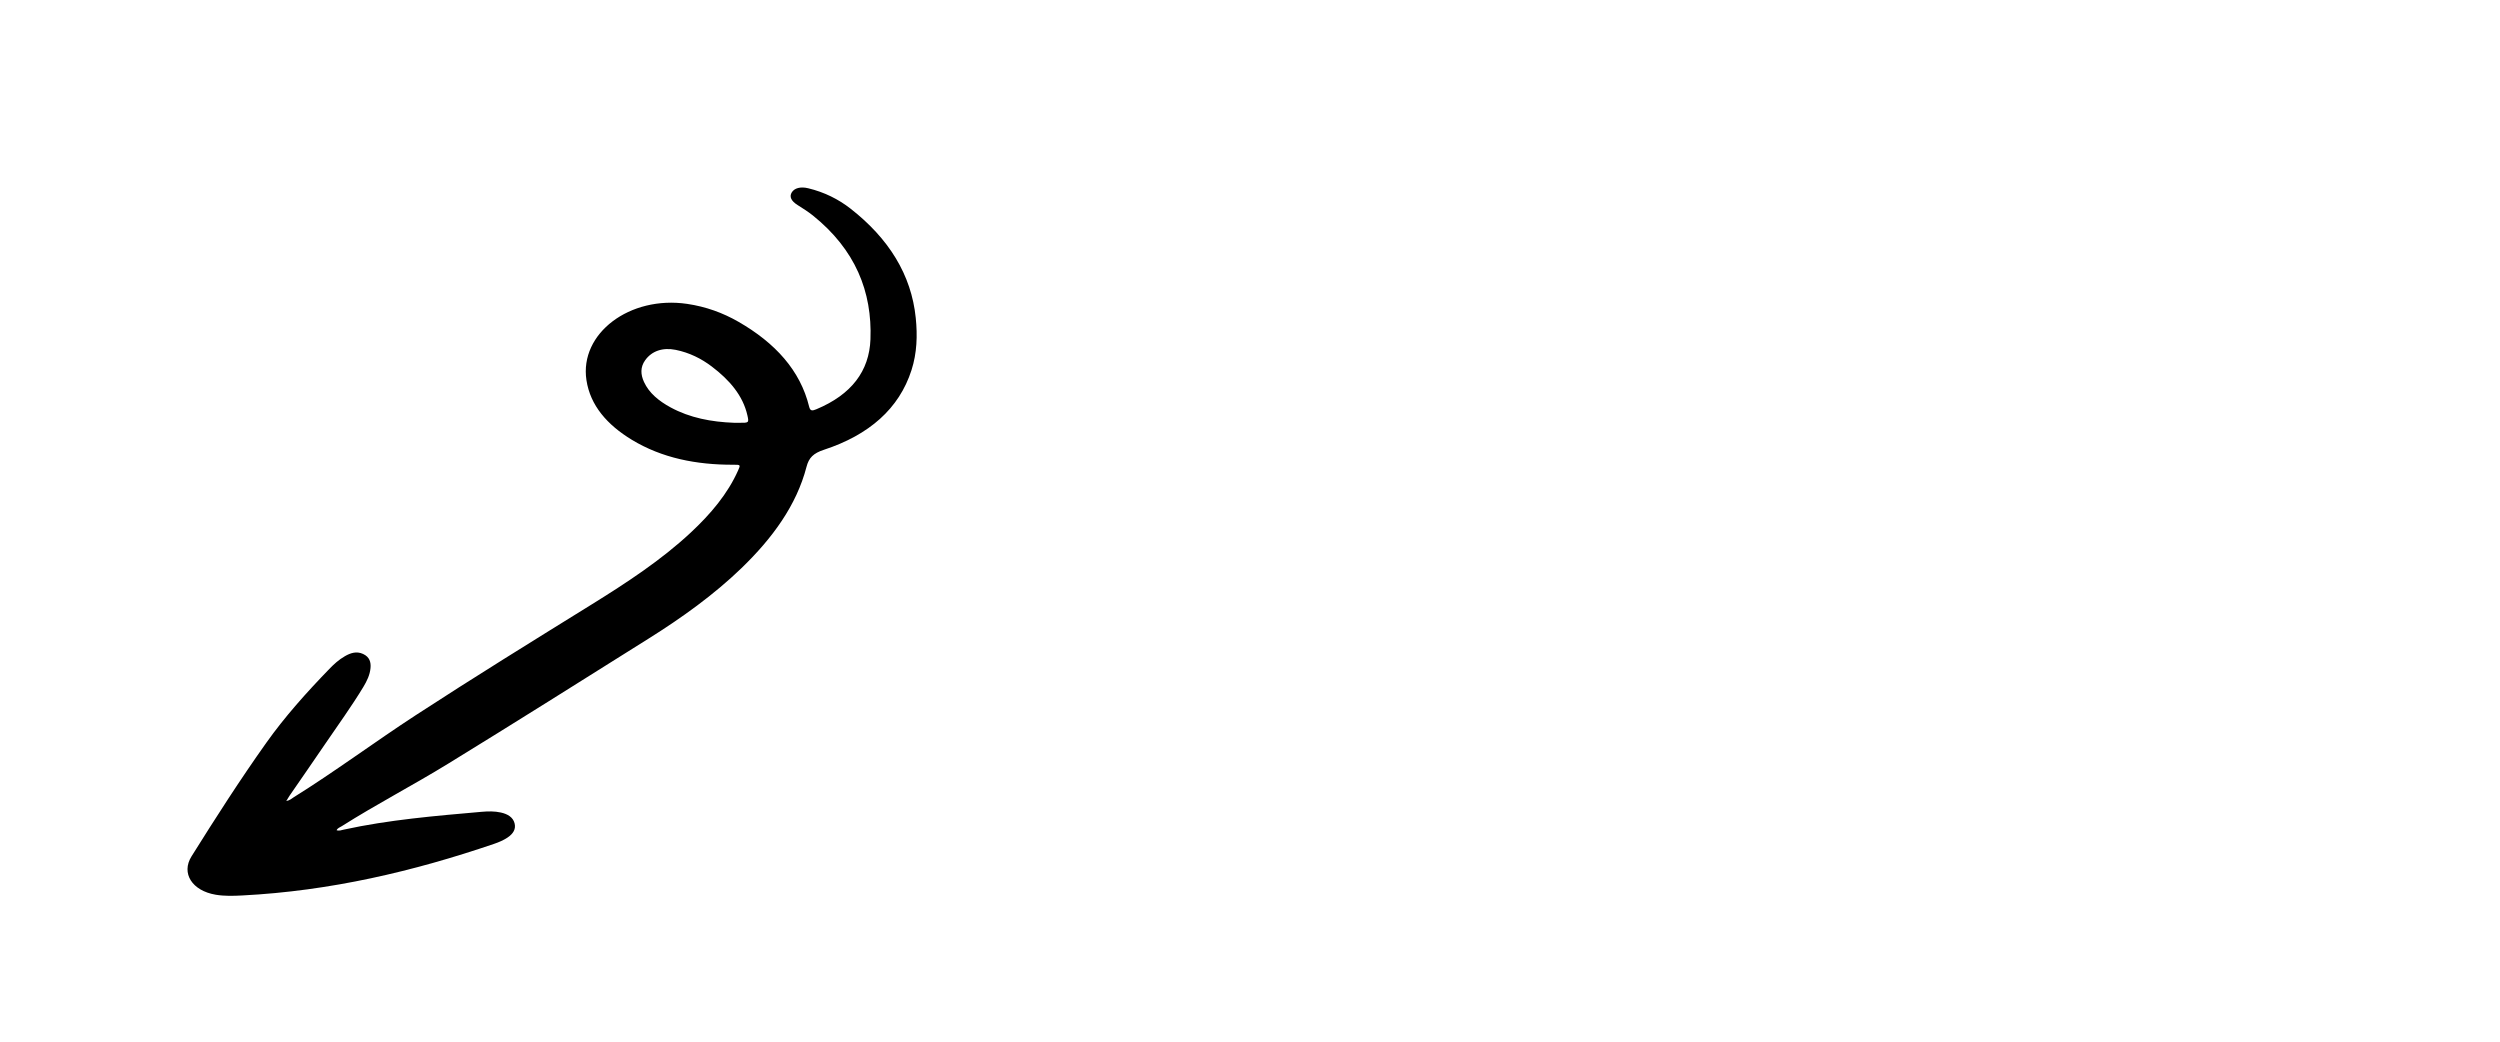 <svg width="120" height="50" viewBox="0 0 120 50" fill="none" xmlns="http://www.w3.org/2000/svg">
<path fill-rule="evenodd" clip-rule="evenodd" d="M35.242 20.294C35.328 20.294 35.416 20.294 35.503 20.294C35.944 20.298 35.955 20.292 35.876 19.941C35.662 18.986 35.014 18.235 34.16 17.589C33.665 17.215 33.098 16.928 32.433 16.793C31.809 16.667 31.287 16.848 30.97 17.288C30.726 17.628 30.75 17.981 30.912 18.335C31.155 18.865 31.621 19.246 32.188 19.555C33.111 20.057 34.147 20.254 35.242 20.294ZM16.158 39.851C16.281 39.893 16.391 39.846 16.496 39.823C18.666 39.349 20.893 39.162 23.119 38.967C23.428 38.94 23.739 38.933 24.042 39.001C24.373 39.075 24.621 39.228 24.698 39.512C24.775 39.795 24.632 40.019 24.368 40.198C24.172 40.33 23.949 40.426 23.716 40.505C19.842 41.827 15.848 42.766 11.629 42.982C11.203 43.004 10.777 43.018 10.355 42.947C9.225 42.757 8.683 41.92 9.193 41.105C10.342 39.269 11.513 37.441 12.78 35.657C13.666 34.409 14.708 33.244 15.805 32.112C16.026 31.883 16.263 31.664 16.559 31.495C16.824 31.343 17.113 31.246 17.426 31.389C17.747 31.536 17.809 31.791 17.785 32.063C17.757 32.39 17.612 32.691 17.436 32.981C16.871 33.913 16.223 34.807 15.604 35.715C15.038 36.548 14.462 37.376 13.89 38.206C13.844 38.274 13.805 38.345 13.741 38.449C13.909 38.42 13.988 38.339 14.079 38.281C16.092 37.025 17.963 35.629 19.941 34.339C22.72 32.528 25.558 30.775 28.391 29.019C30.085 27.968 31.743 26.881 33.151 25.568C34.112 24.672 34.93 23.705 35.43 22.578C35.55 22.308 35.551 22.306 35.196 22.307C33.424 22.313 31.773 21.985 30.333 21.113C29.144 20.392 28.333 19.463 28.149 18.245C27.81 16.003 30.228 14.182 32.982 14.586C33.885 14.719 34.704 15.018 35.447 15.446C37.206 16.457 38.414 17.779 38.839 19.521C38.892 19.742 38.998 19.722 39.19 19.642C40.871 18.939 41.724 17.812 41.782 16.289C41.869 14 41.059 11.981 39.015 10.341C38.786 10.158 38.534 10 38.282 9.841C37.971 9.645 37.881 9.438 38.004 9.236C38.13 9.03 38.42 8.946 38.792 9.036C39.569 9.223 40.249 9.564 40.825 10.014C42.658 11.447 43.746 13.184 43.956 15.26C44.042 16.102 44.016 16.944 43.752 17.766C43.158 19.619 41.712 20.879 39.55 21.589C39.039 21.757 38.826 21.972 38.713 22.406C38.233 24.257 37.075 25.835 35.591 27.27C34.269 28.546 32.74 29.645 31.12 30.661C27.924 32.667 24.734 34.679 21.512 36.656C19.837 37.685 18.063 38.607 16.404 39.657C16.317 39.712 16.2 39.747 16.158 39.851Z" fill="black"/>
</svg>
